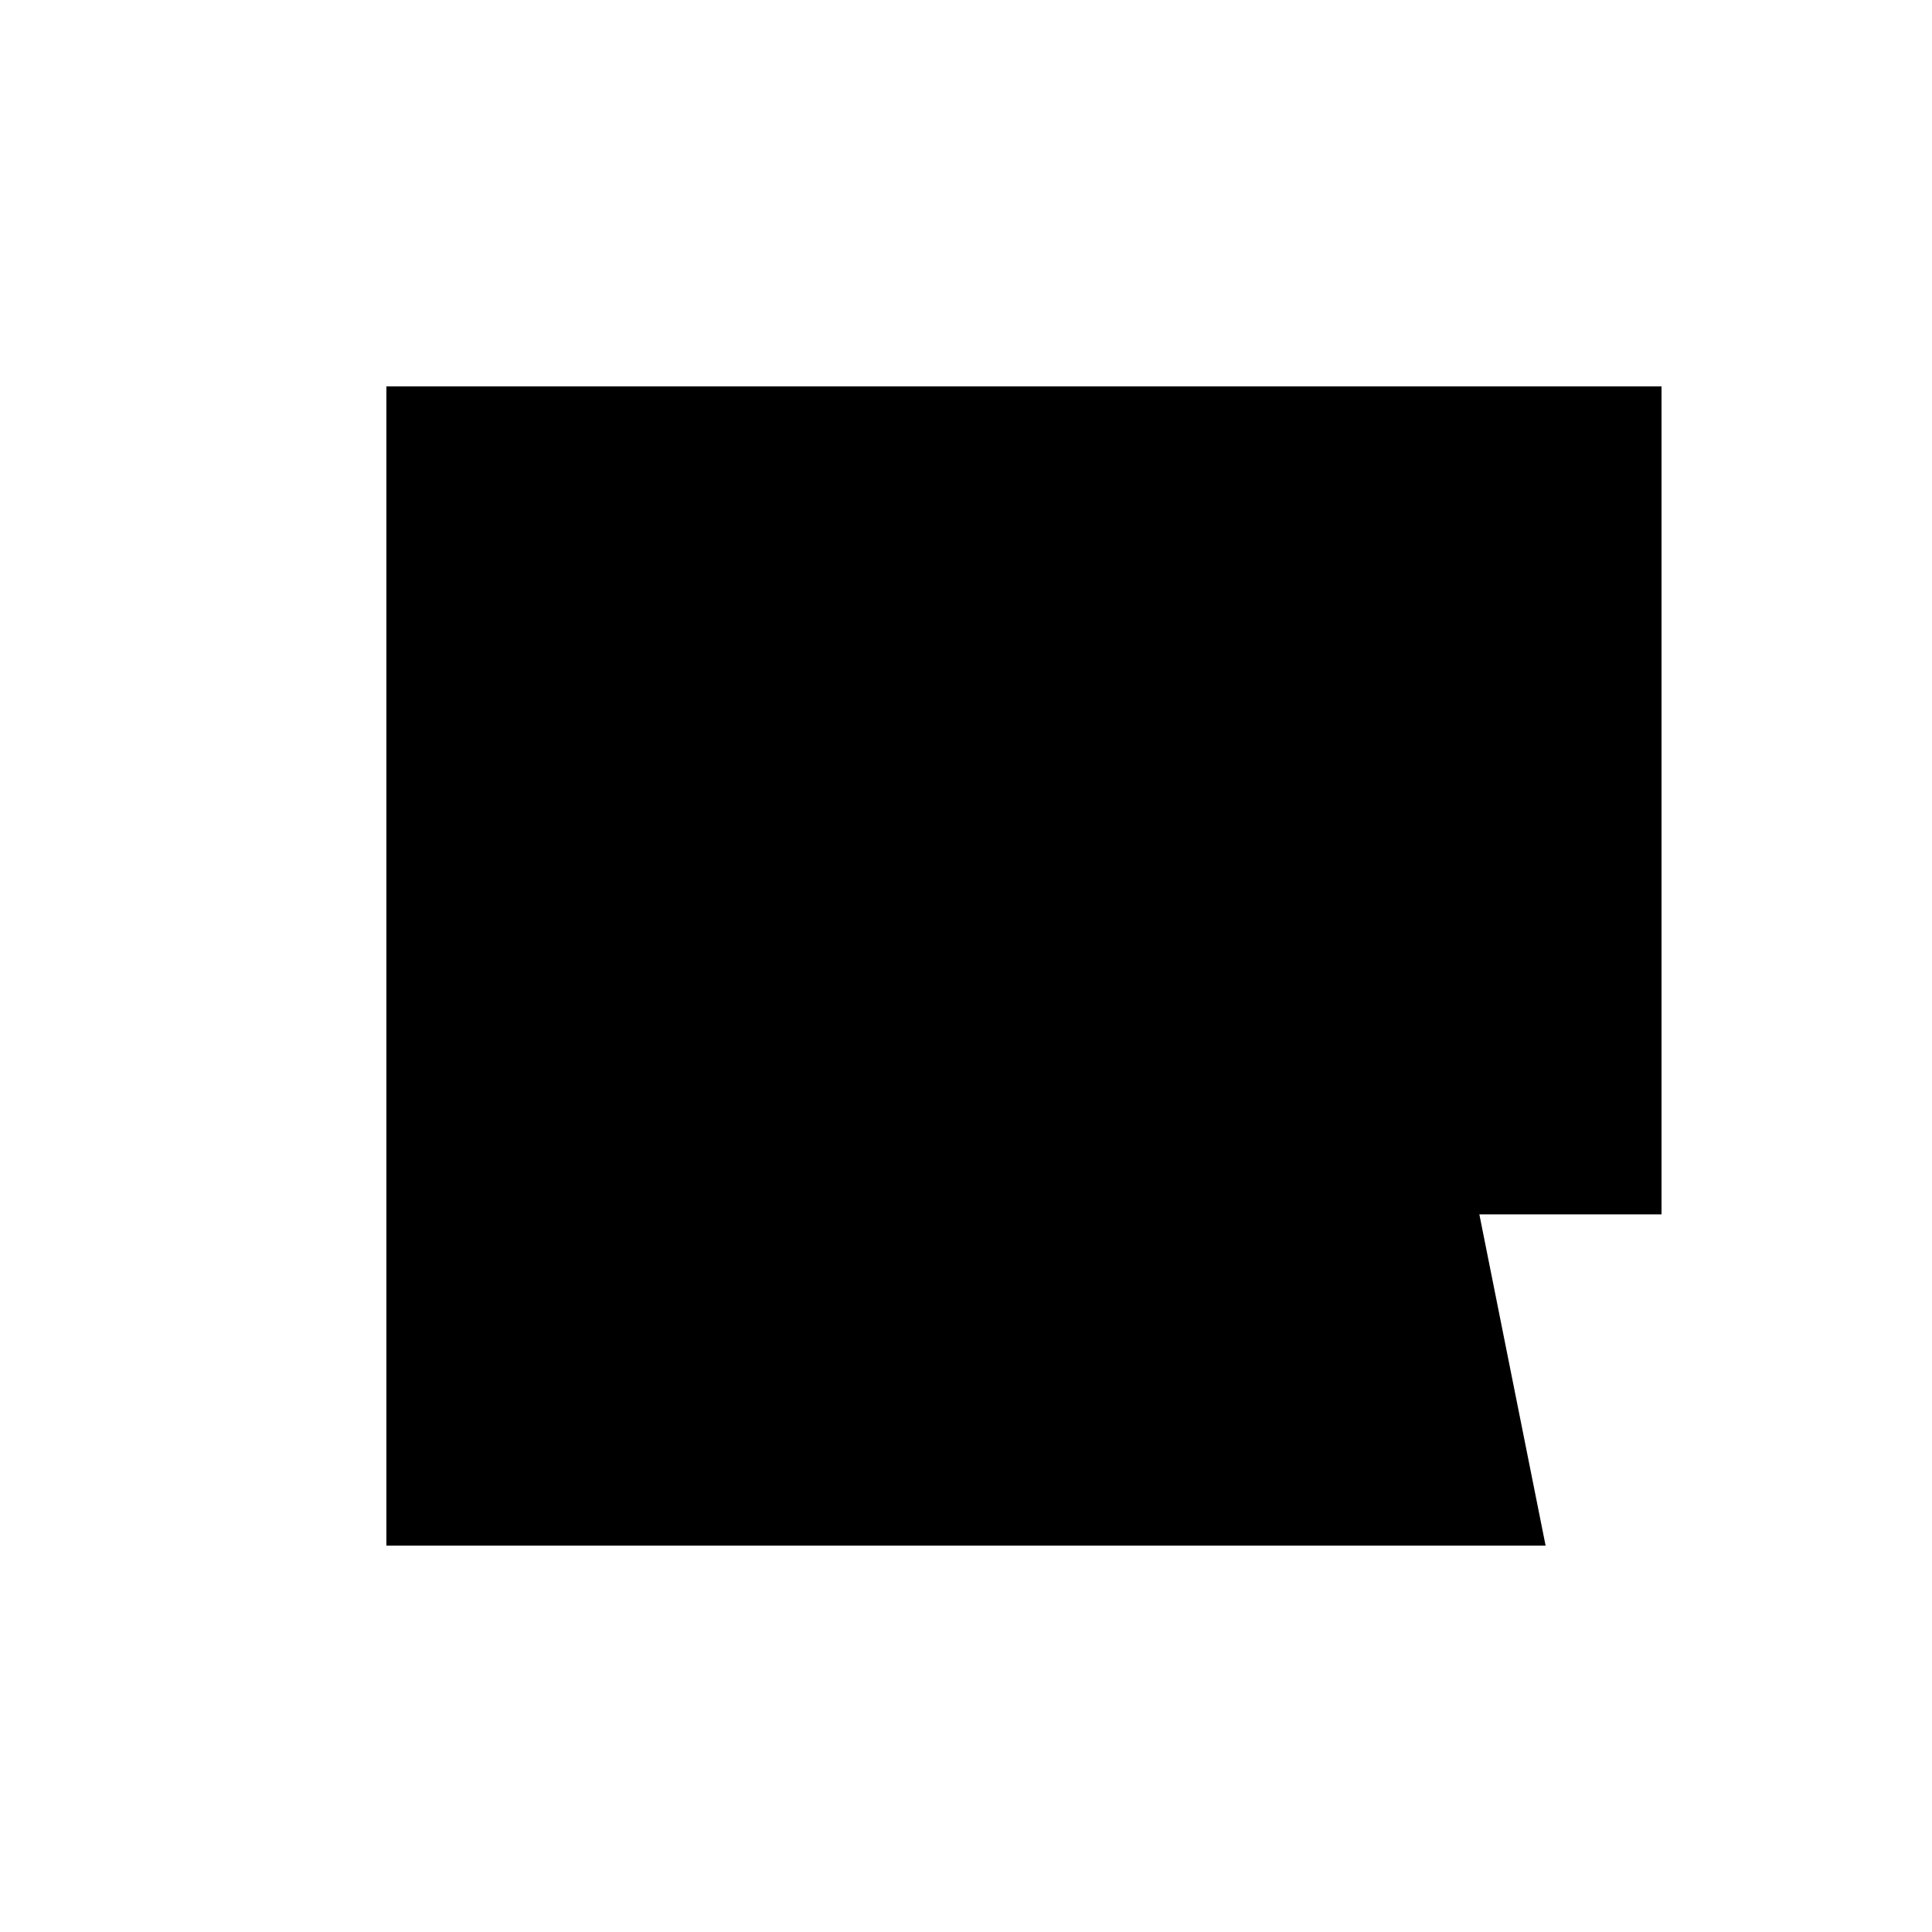 <svg xmlns="http://www.w3.org/2000/svg" viewBox="-100 -100 500 500"><path style="fill:#000000" d="M 180.252 127.563 L 179.714 127.429 L 180 128.571 M 266.571 150.857 L 264.286 148.571 L 244.286 143.571 L 244.286 156.429 M 287.143 171.429 L 271.071 155.357 L 274.286 171.429 M 330 214.286 L 330 0 L 0 0 L 0 300 L 300 300 L 282.857 214.286"/></svg>

